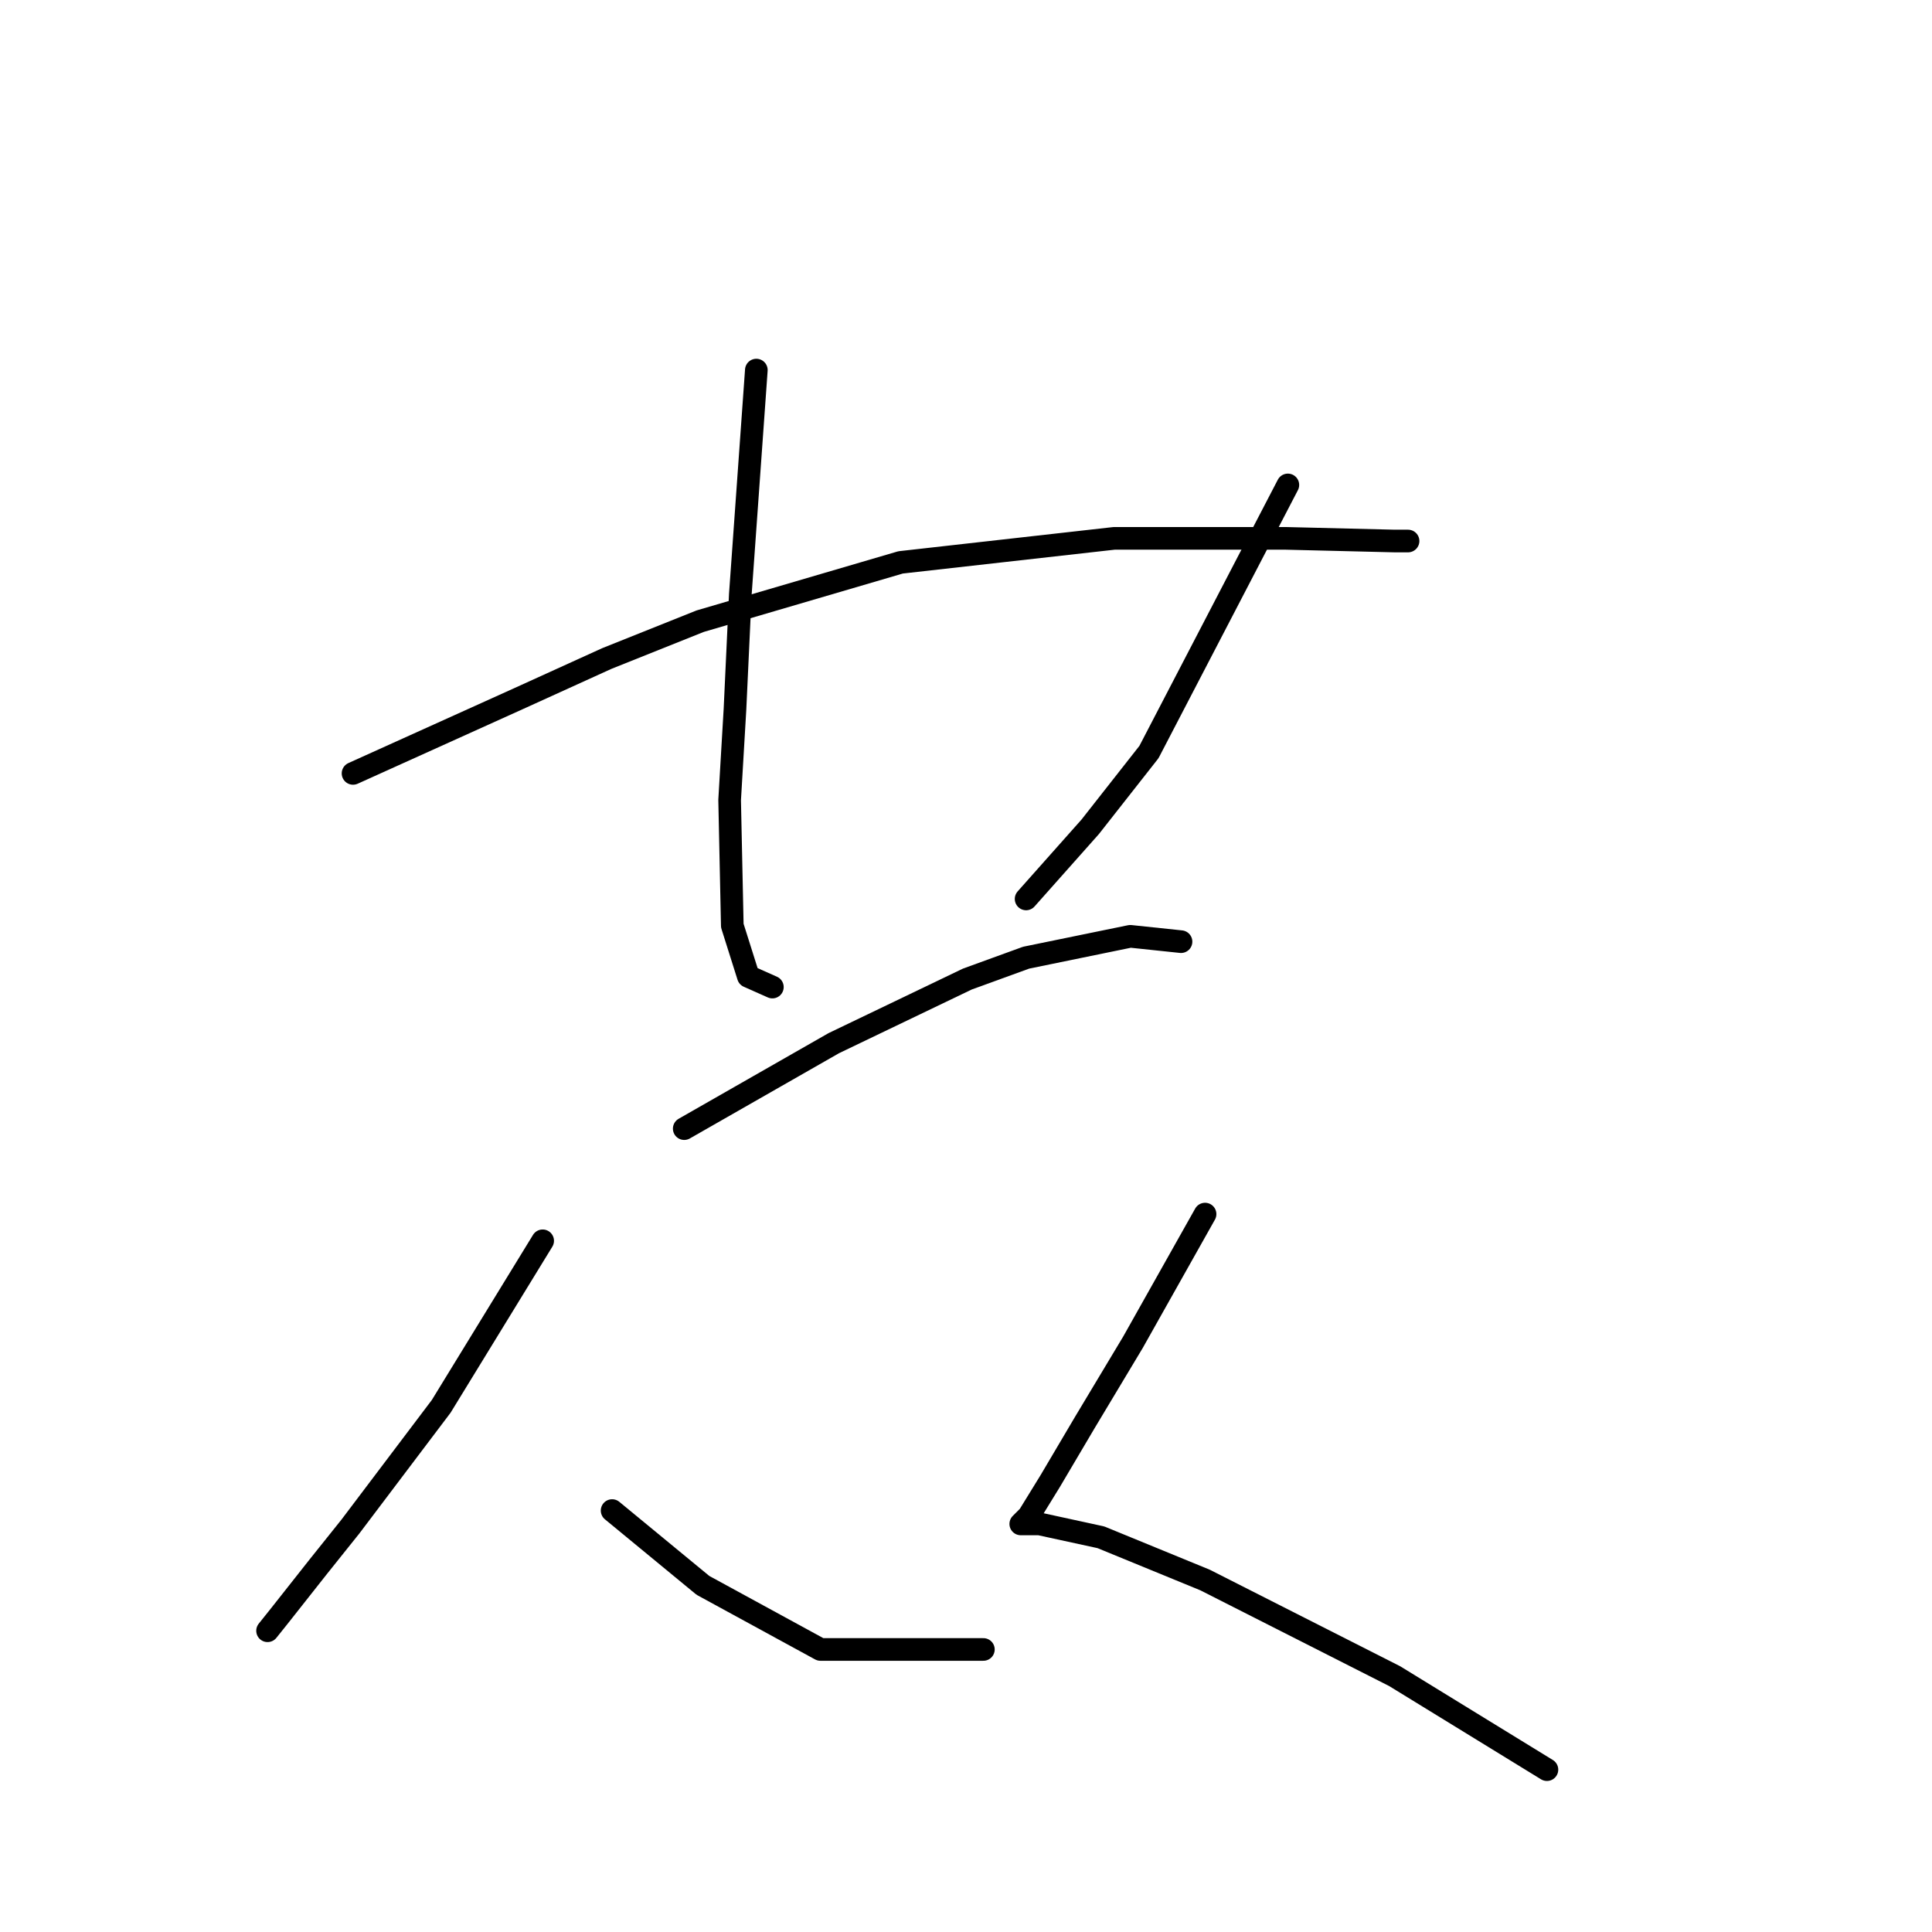 <?xml version="1.0" standalone="no"?>
    <svg width="256" height="256" xmlns="http://www.w3.org/2000/svg" version="1.1">
    <polyline stroke="black" stroke-width="3" stroke-linecap="round" fill="transparent" stroke-linejoin="round" points="46.779 102.479 57.75 97.524 68.721 92.569 80.4 87.26 92.787 82.306 119.331 74.52 147.643 71.334 170.294 71.334 184.804 71.688 186.574 71.688 186.574 71.688 " />
        <polyline stroke="black" stroke-width="3" stroke-linecap="round" fill="transparent" stroke-linejoin="round" points="100.219 49.038 99.158 63.902 98.096 78.767 97.388 93.985 96.68 106.018 97.034 122.652 99.158 129.376 102.343 130.792 102.343 130.792 " />
        <polyline stroke="black" stroke-width="3" stroke-linecap="round" fill="transparent" stroke-linejoin="round" points="170.648 64.256 161.446 81.952 152.244 99.647 144.458 109.557 135.964 119.113 135.964 119.113 " />
        <polyline stroke="black" stroke-width="3" stroke-linecap="round" fill="transparent" stroke-linejoin="round" points="90.664 149.549 100.573 143.886 110.483 138.224 128.178 129.73 135.964 126.899 149.767 124.067 156.491 124.775 156.491 124.775 " />
        <polyline stroke="black" stroke-width="3" stroke-linecap="round" fill="transparent" stroke-linejoin="round" points="71.906 164.413 65.182 175.385 58.458 186.356 46.425 202.282 42.178 207.591 36.869 214.315 35.453 216.084 35.453 216.084 " />
        <polyline stroke="black" stroke-width="3" stroke-linecap="round" fill="transparent" stroke-linejoin="round" points="81.108 200.158 87.125 205.113 93.141 210.068 108.713 218.562 130.302 218.562 130.302 218.562 " />
        <polyline stroke="black" stroke-width="3" stroke-linecap="round" fill="transparent" stroke-linejoin="round" points="159.677 160.874 156.491 166.537 153.306 172.199 150.121 177.862 143.75 188.479 139.15 196.265 136.318 200.866 135.257 201.928 135.61 201.928 136.318 201.928 137.734 201.928 145.874 203.698 159.677 209.36 184.804 222.101 204.977 234.488 204.977 234.488 " />
        </svg>